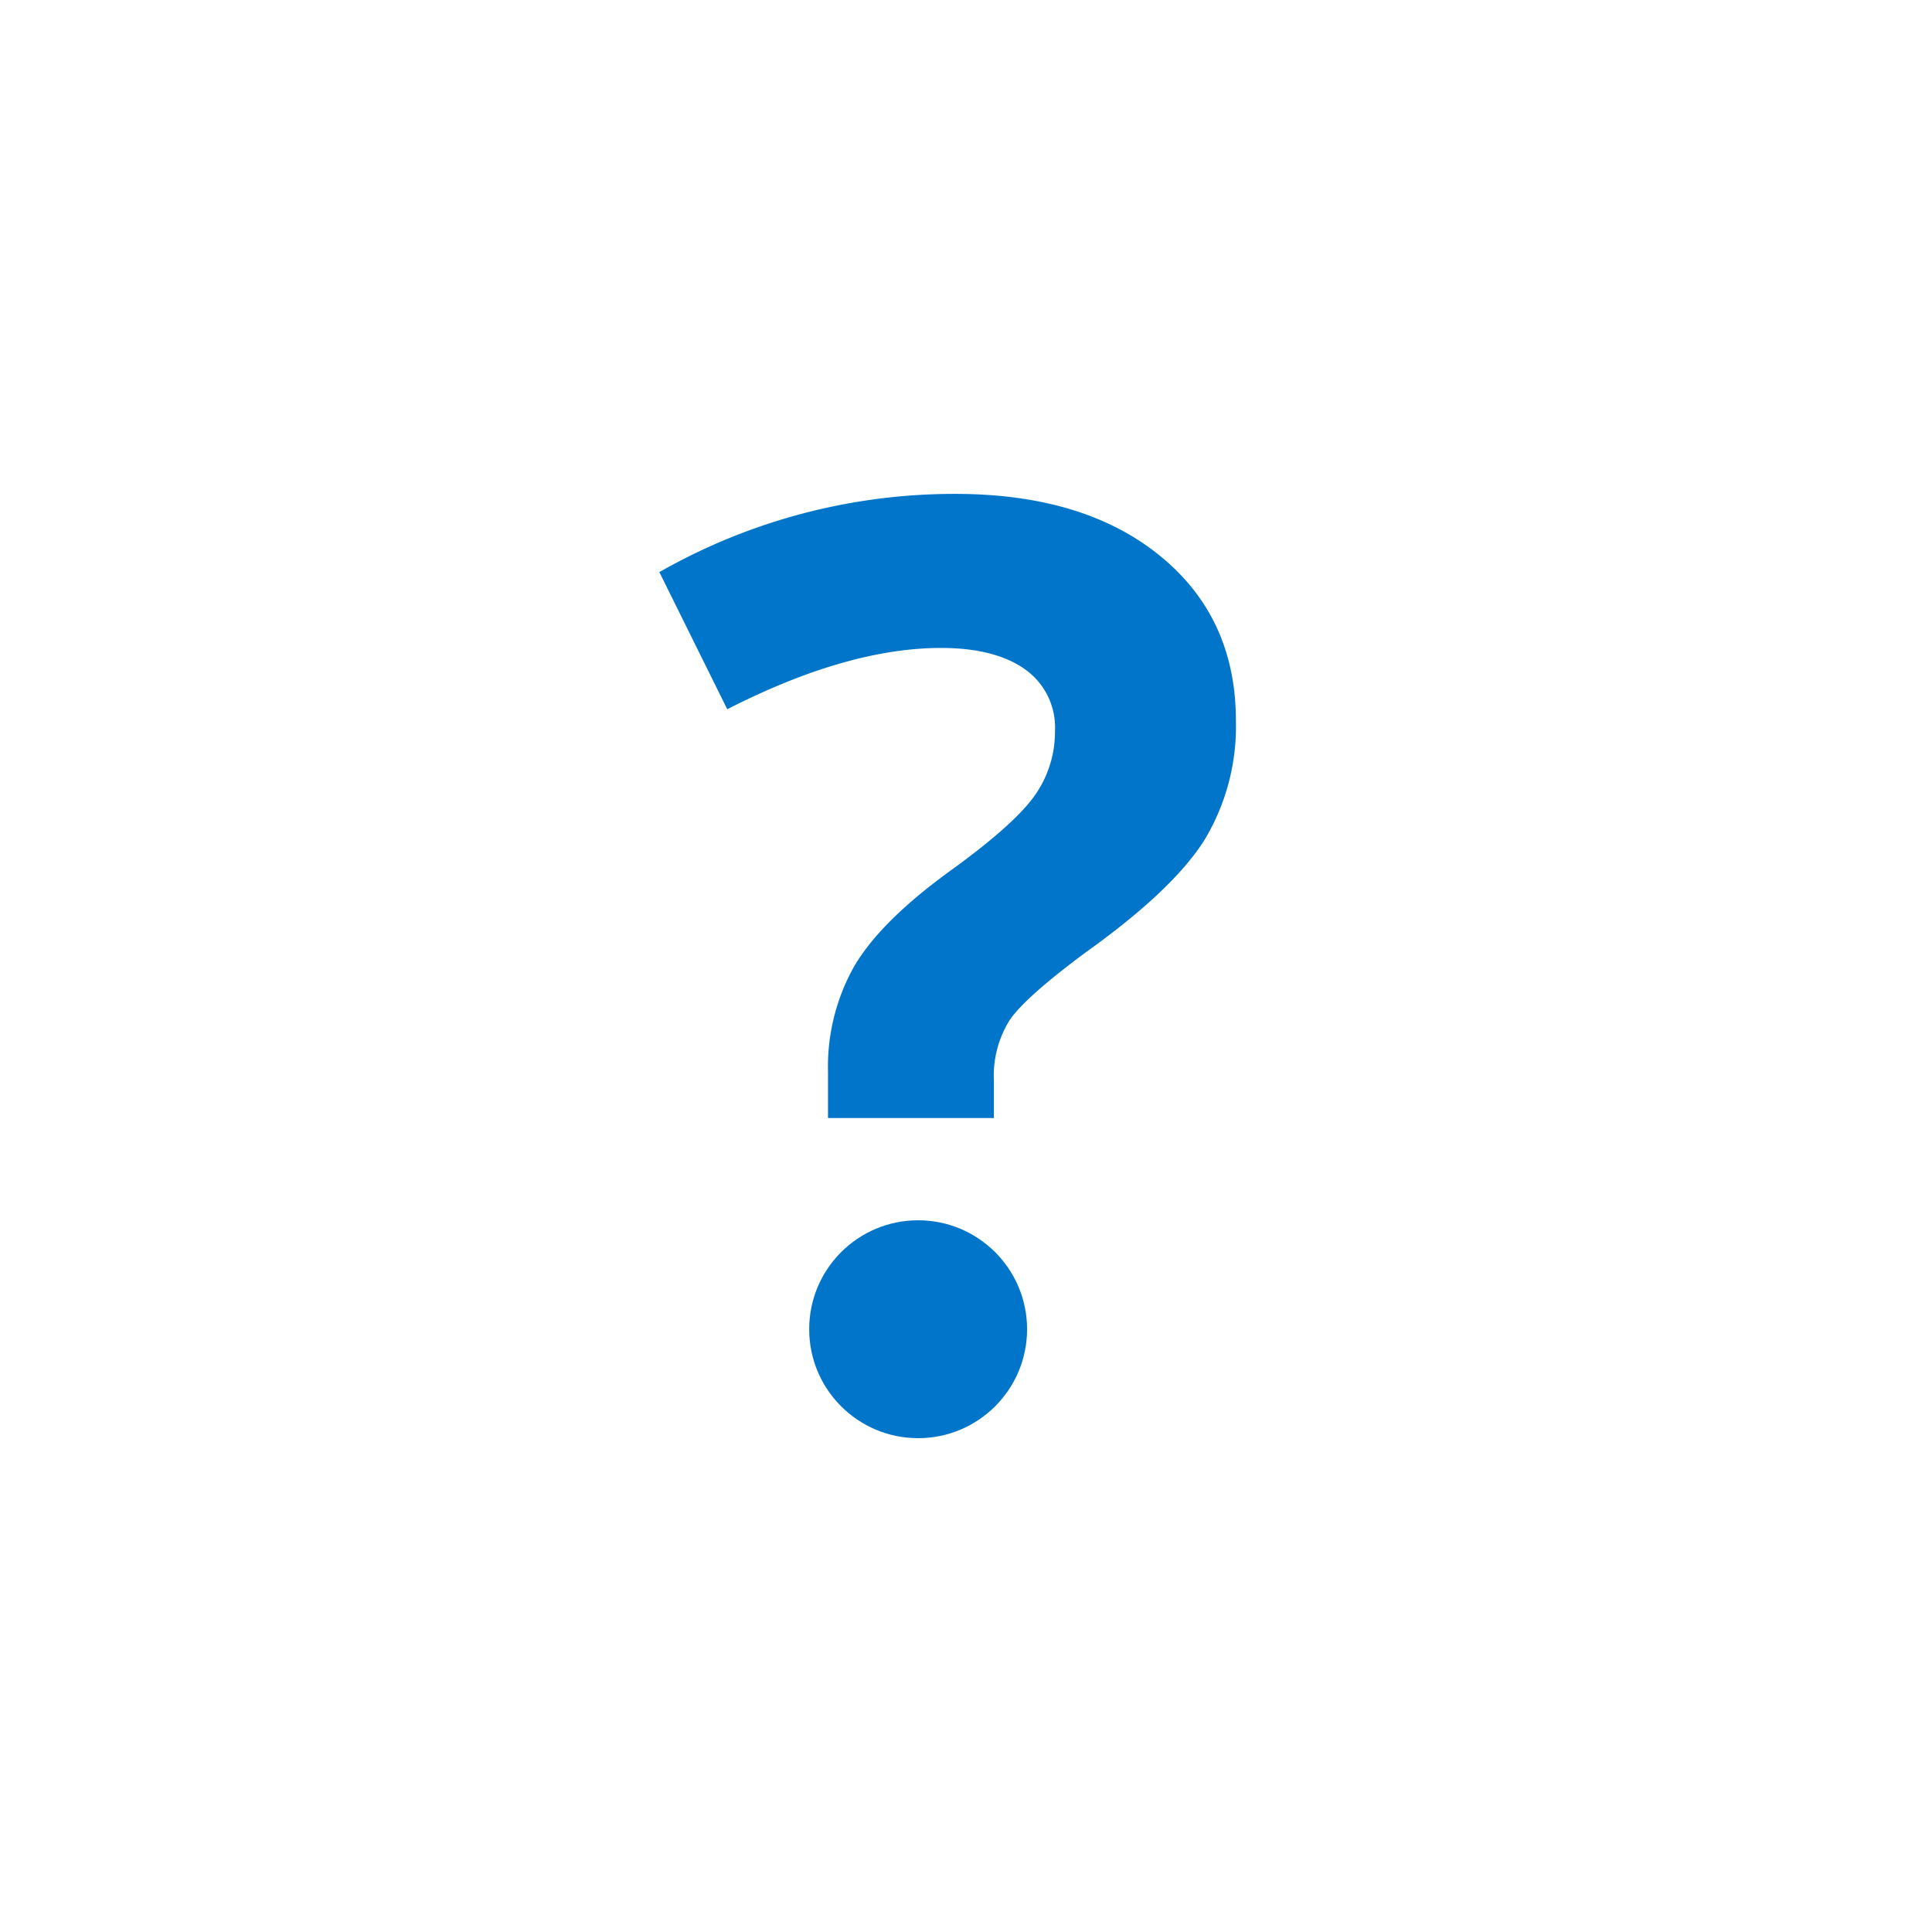 <svg xmlns="http://www.w3.org/2000/svg" viewBox="0 0 266 266"><defs><style>.cls-1{fill:none;}.cls-2{fill:#0075c9;}</style></defs><g id="transparent"><ellipse class="cls-1" cx="130.47" cy="133.01" rx="127.82" ry="128.15" transform="translate(-55.84 131.21) rotate(-45)"/><circle class="cls-2" cx="126.41" cy="183.01" r="15"/><path class="cls-2" d="M165.85,115.62q-4.31,6.88-16.35,15.49-8.26,6.12-10.46,9.3a14.39,14.39,0,0,0-2.2,8.35v5.17H114v-6.37a28.18,28.18,0,0,1,3.53-14.38q3.52-6.12,12.91-13,9-6.47,11.92-10.51a15.14,15.14,0,0,0,2.89-9,9.8,9.8,0,0,0-4.14-8.53q-4.12-2.92-11.53-2.93-12.92,0-29.45,8.44L90.78,78.77A82,82,0,0,1,131.5,68q17.73,0,28.2,8.52t10.46,22.73A30.27,30.27,0,0,1,165.85,115.62Z"/></g></svg>